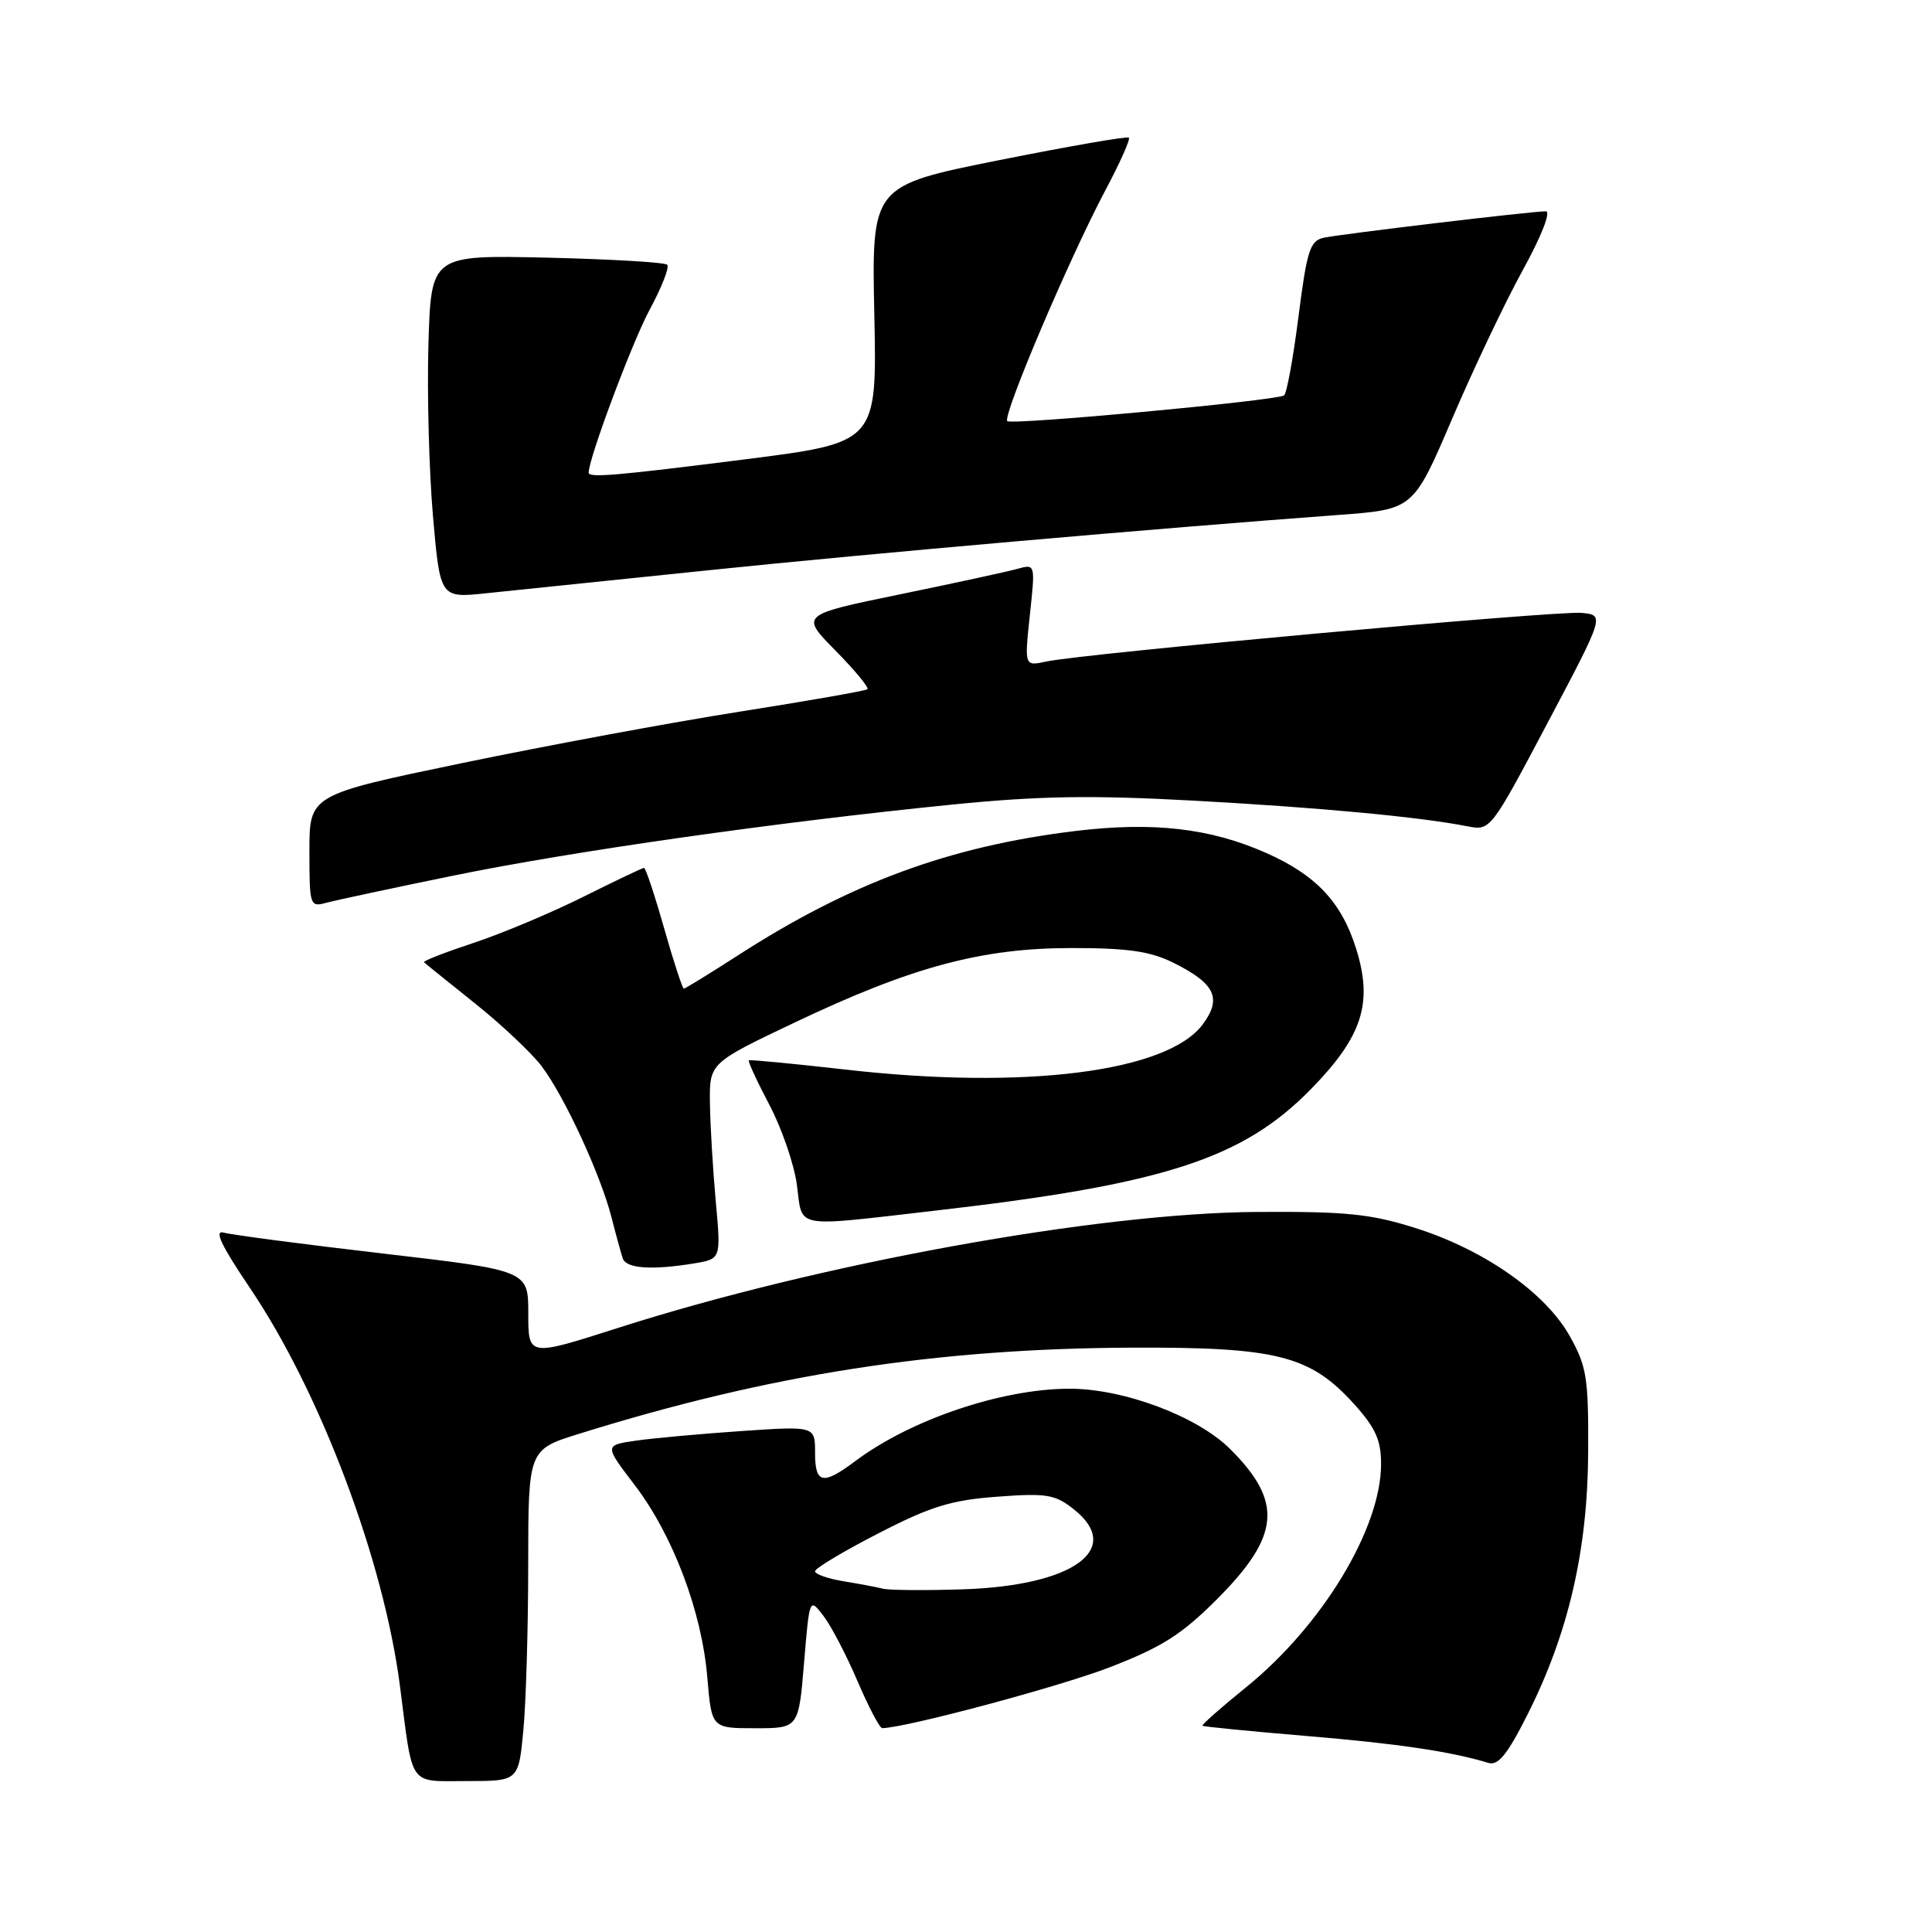 <?xml version="1.0" encoding="UTF-8" standalone="no"?>
<!DOCTYPE svg PUBLIC "-//W3C//DTD SVG 1.1//EN" "http://www.w3.org/Graphics/SVG/1.1/DTD/svg11.dtd" >
<svg xmlns="http://www.w3.org/2000/svg" xmlns:xlink="http://www.w3.org/1999/xlink" version="1.1" viewBox="0 0 256 256">
 <g >
 <path fill="currentColor"
d=" M 69.35 229.25 C 69.70 225.54 69.99 215.66 69.99 207.29 C 70.00 192.08 70.00 192.08 76.75 189.98 C 102.01 182.10 123.98 178.68 150.00 178.57 C 169.21 178.49 173.61 179.61 179.44 186.06 C 182.26 189.19 183.00 190.83 183.00 193.98 C 183.00 202.52 175.22 215.39 165.09 223.59 C 161.80 226.25 159.21 228.54 159.33 228.67 C 159.46 228.79 165.62 229.40 173.03 230.02 C 185.14 231.03 192.20 232.07 197.21 233.59 C 198.52 233.99 199.73 232.49 202.40 227.19 C 207.83 216.42 210.37 205.43 210.44 192.50 C 210.49 182.56 210.26 181.07 208.00 177.04 C 204.78 171.28 196.61 165.57 187.52 162.71 C 181.59 160.84 178.33 160.51 166.50 160.59 C 145.31 160.73 108.57 167.41 81.75 176.00 C 70.00 179.76 70.00 179.76 70.00 174.05 C 70.00 168.34 70.00 168.34 50.75 166.10 C 40.16 164.87 30.67 163.62 29.65 163.33 C 28.33 162.95 29.30 165.01 33.11 170.65 C 42.45 184.48 50.83 206.71 52.99 223.36 C 54.75 237.01 54.04 236.00 61.87 236.00 C 68.71 236.00 68.71 236.00 69.35 229.25 Z  M 106.54 220.35 C 107.26 211.70 107.26 211.70 109.10 214.10 C 110.12 215.42 112.15 219.31 113.62 222.75 C 115.09 226.19 116.57 229.00 116.90 228.99 C 120.03 228.94 140.31 223.52 147.00 220.94 C 153.92 218.27 156.56 216.60 161.20 211.96 C 169.63 203.53 170.04 199.04 163.03 192.03 C 158.66 187.66 148.87 183.99 141.64 184.01 C 132.65 184.05 120.66 188.11 113.32 193.61 C 109.01 196.84 108.00 196.62 108.00 192.48 C 108.00 188.96 108.00 188.96 98.25 189.62 C 92.89 189.99 86.60 190.56 84.29 190.89 C 80.07 191.50 80.07 191.50 84.08 196.75 C 89.16 203.40 92.99 213.53 93.72 222.23 C 94.29 229.00 94.29 229.00 100.06 229.00 C 105.82 229.00 105.82 229.00 106.54 220.35 Z  M 92.02 167.40 C 95.54 166.81 95.54 166.81 94.84 159.16 C 94.46 154.95 94.11 149.11 94.07 146.18 C 94.00 140.86 94.00 140.86 105.34 135.47 C 120.84 128.10 130.08 125.62 142.02 125.62 C 149.44 125.62 152.41 126.05 155.46 127.56 C 161.00 130.31 161.94 132.26 159.39 135.71 C 154.73 142.04 135.78 144.44 112.00 141.72 C 105.12 140.94 99.38 140.39 99.23 140.50 C 99.08 140.62 100.30 143.27 101.95 146.40 C 103.60 149.53 105.24 154.32 105.60 157.05 C 106.37 162.87 104.91 162.60 123.80 160.43 C 154.22 156.94 164.65 153.57 173.71 144.31 C 180.54 137.33 181.96 132.90 179.68 125.66 C 177.74 119.51 174.36 115.93 167.73 113.00 C 160.34 109.73 152.77 108.87 142.50 110.11 C 125.80 112.14 112.68 116.98 97.72 126.63 C 93.99 129.03 90.79 131.00 90.61 131.00 C 90.43 131.00 89.25 127.40 88.00 123.00 C 86.75 118.60 85.55 115.00 85.34 115.00 C 85.13 115.00 81.48 116.74 77.23 118.86 C 72.98 120.98 66.43 123.73 62.69 124.96 C 58.94 126.20 56.01 127.34 56.19 127.51 C 56.36 127.68 59.39 130.12 62.92 132.94 C 66.45 135.76 70.43 139.51 71.77 141.28 C 74.78 145.25 79.56 155.60 81.02 161.27 C 81.61 163.60 82.29 166.06 82.52 166.75 C 82.97 168.09 86.39 168.33 92.02 167.40 Z  M 60.00 116.04 C 75.73 112.81 102.91 108.94 126.19 106.61 C 137.69 105.46 144.66 105.35 158.19 106.09 C 174.85 107.00 188.18 108.25 194.50 109.50 C 197.48 110.08 197.56 109.97 205.06 95.79 C 212.62 81.50 212.62 81.50 209.56 81.21 C 206.27 80.90 143.40 86.61 138.62 87.66 C 135.74 88.28 135.74 88.28 136.46 81.50 C 137.19 74.73 137.19 74.72 134.84 75.37 C 133.56 75.73 126.55 77.25 119.27 78.75 C 106.04 81.47 106.04 81.47 110.71 86.21 C 113.28 88.82 115.18 91.12 114.94 91.33 C 114.70 91.53 107.08 92.87 98.00 94.30 C 88.92 95.73 72.39 98.80 61.25 101.11 C 41.00 105.32 41.00 105.32 41.00 112.78 C 41.00 120.02 41.06 120.22 43.25 119.62 C 44.49 119.29 52.02 117.67 60.00 116.04 Z  M 94.00 75.55 C 115.63 73.31 153.32 70.01 177.39 68.23 C 187.28 67.50 187.28 67.50 192.41 55.50 C 195.23 48.90 199.45 40.01 201.80 35.75 C 204.28 31.23 205.54 28.00 204.82 28.00 C 202.90 28.00 177.76 31.00 175.41 31.50 C 173.58 31.90 173.18 33.16 172.05 41.99 C 171.35 47.51 170.49 52.19 170.14 52.40 C 168.92 53.11 134.01 56.35 133.47 55.80 C 132.80 55.13 141.68 34.23 146.48 25.19 C 148.40 21.58 149.79 18.46 149.58 18.24 C 149.37 18.03 141.61 19.38 132.35 21.23 C 115.50 24.61 115.50 24.61 115.85 41.63 C 116.21 58.64 116.21 58.64 98.85 60.85 C 81.62 63.03 78.00 63.34 78.00 62.63 C 78.00 60.74 83.77 45.33 86.06 41.08 C 87.67 38.10 88.73 35.40 88.41 35.08 C 88.09 34.76 80.92 34.34 72.48 34.14 C 57.12 33.79 57.12 33.79 56.77 45.64 C 56.58 52.17 56.85 62.39 57.37 68.38 C 58.32 79.25 58.32 79.25 64.41 78.61 C 67.76 78.26 81.07 76.88 94.00 75.55 Z  M 117.00 210.51 C 116.17 210.30 113.81 209.86 111.75 209.52 C 109.69 209.18 108.00 208.59 108.00 208.20 C 108.00 207.81 111.77 205.55 116.39 203.18 C 123.33 199.60 126.04 198.77 132.14 198.32 C 138.71 197.83 139.80 198.02 142.30 200.00 C 148.92 205.26 142.21 210.11 127.66 210.59 C 122.62 210.76 117.83 210.72 117.00 210.51 Z "/>
</g>
</svg>